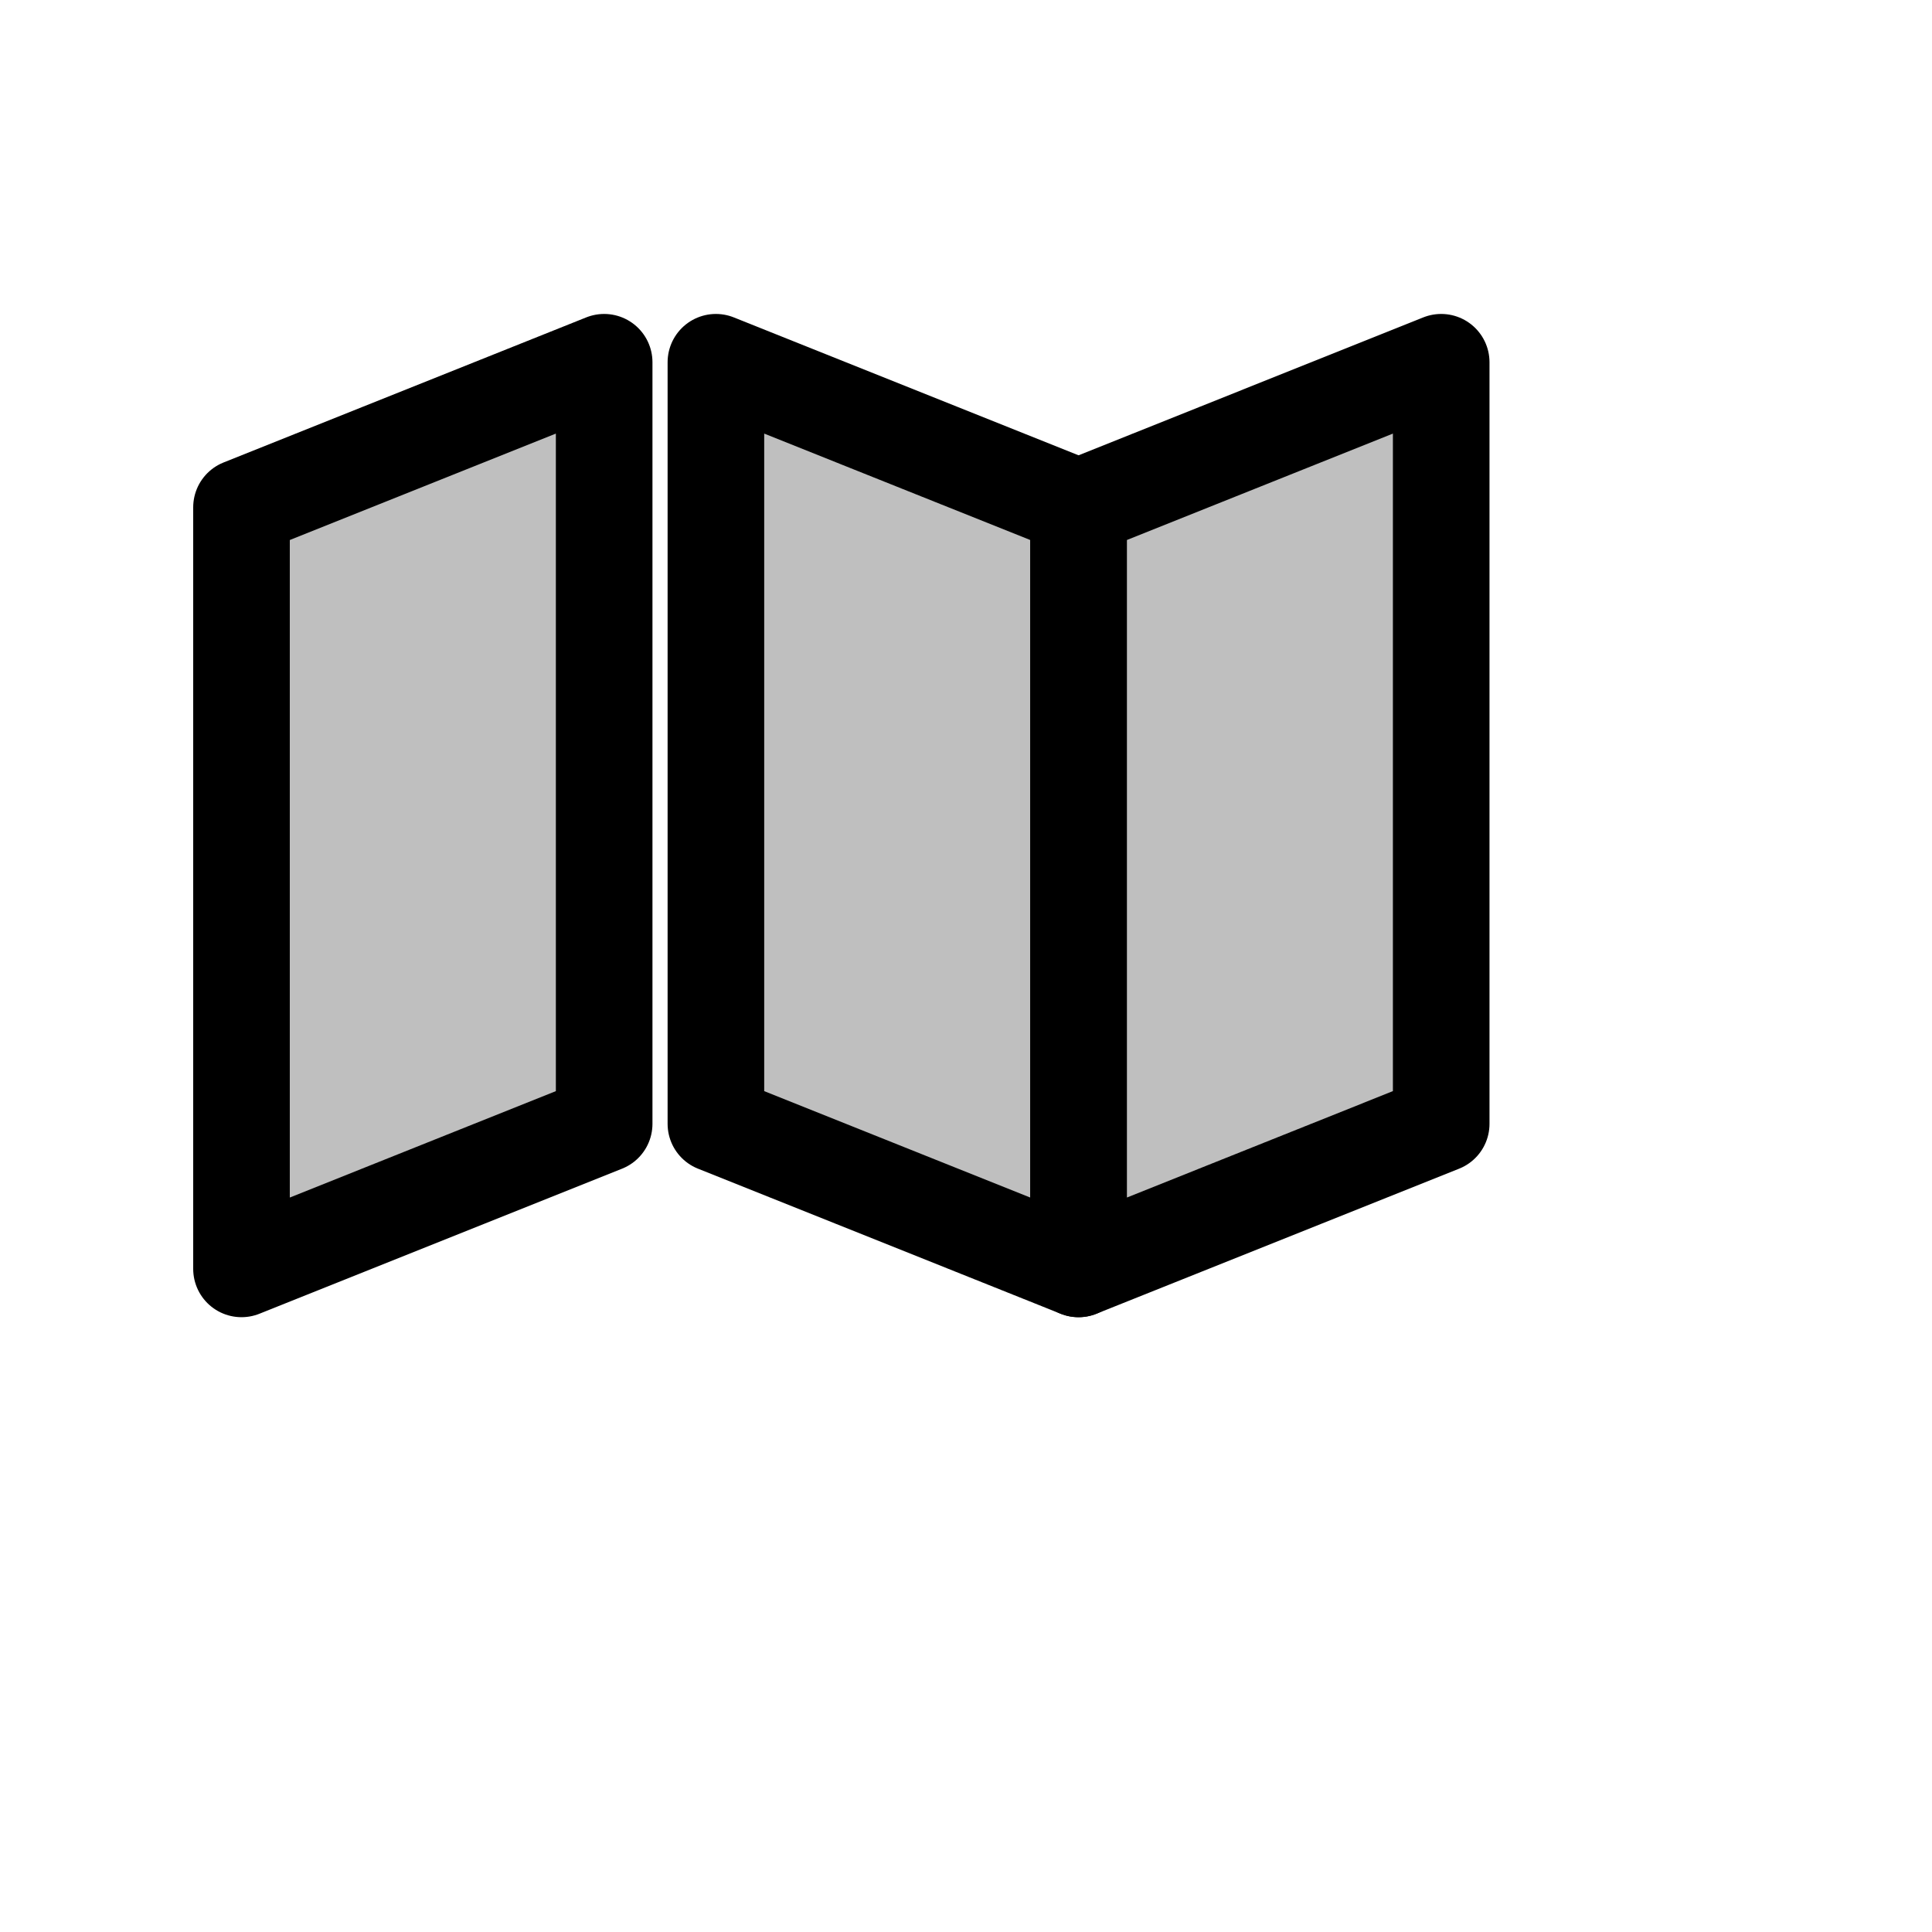 <svg viewBox="0 0 80 80" fill="none">
  <path d="M10 21.007L25.017 15V46.535L10 52.542V21.007Z" fill="currentColor" fill-opacity="0.25" stroke="currentColor" stroke-width="4" stroke-linecap="round" stroke-linejoin="round" />
  <path d="M44.66 21.007L29.644 15V46.535L44.66 52.542V21.007Z" fill="currentColor" fill-opacity="0.25" stroke="currentColor" stroke-width="4" stroke-linecap="round" stroke-linejoin="round" />
  <path d="M44.66 21.007L59.677 15V46.535L44.66 52.542V21.007Z" fill="currentColor" fill-opacity="0.25" stroke="currentColor" stroke-width="4" stroke-linecap="round" stroke-linejoin="round" />
</svg>